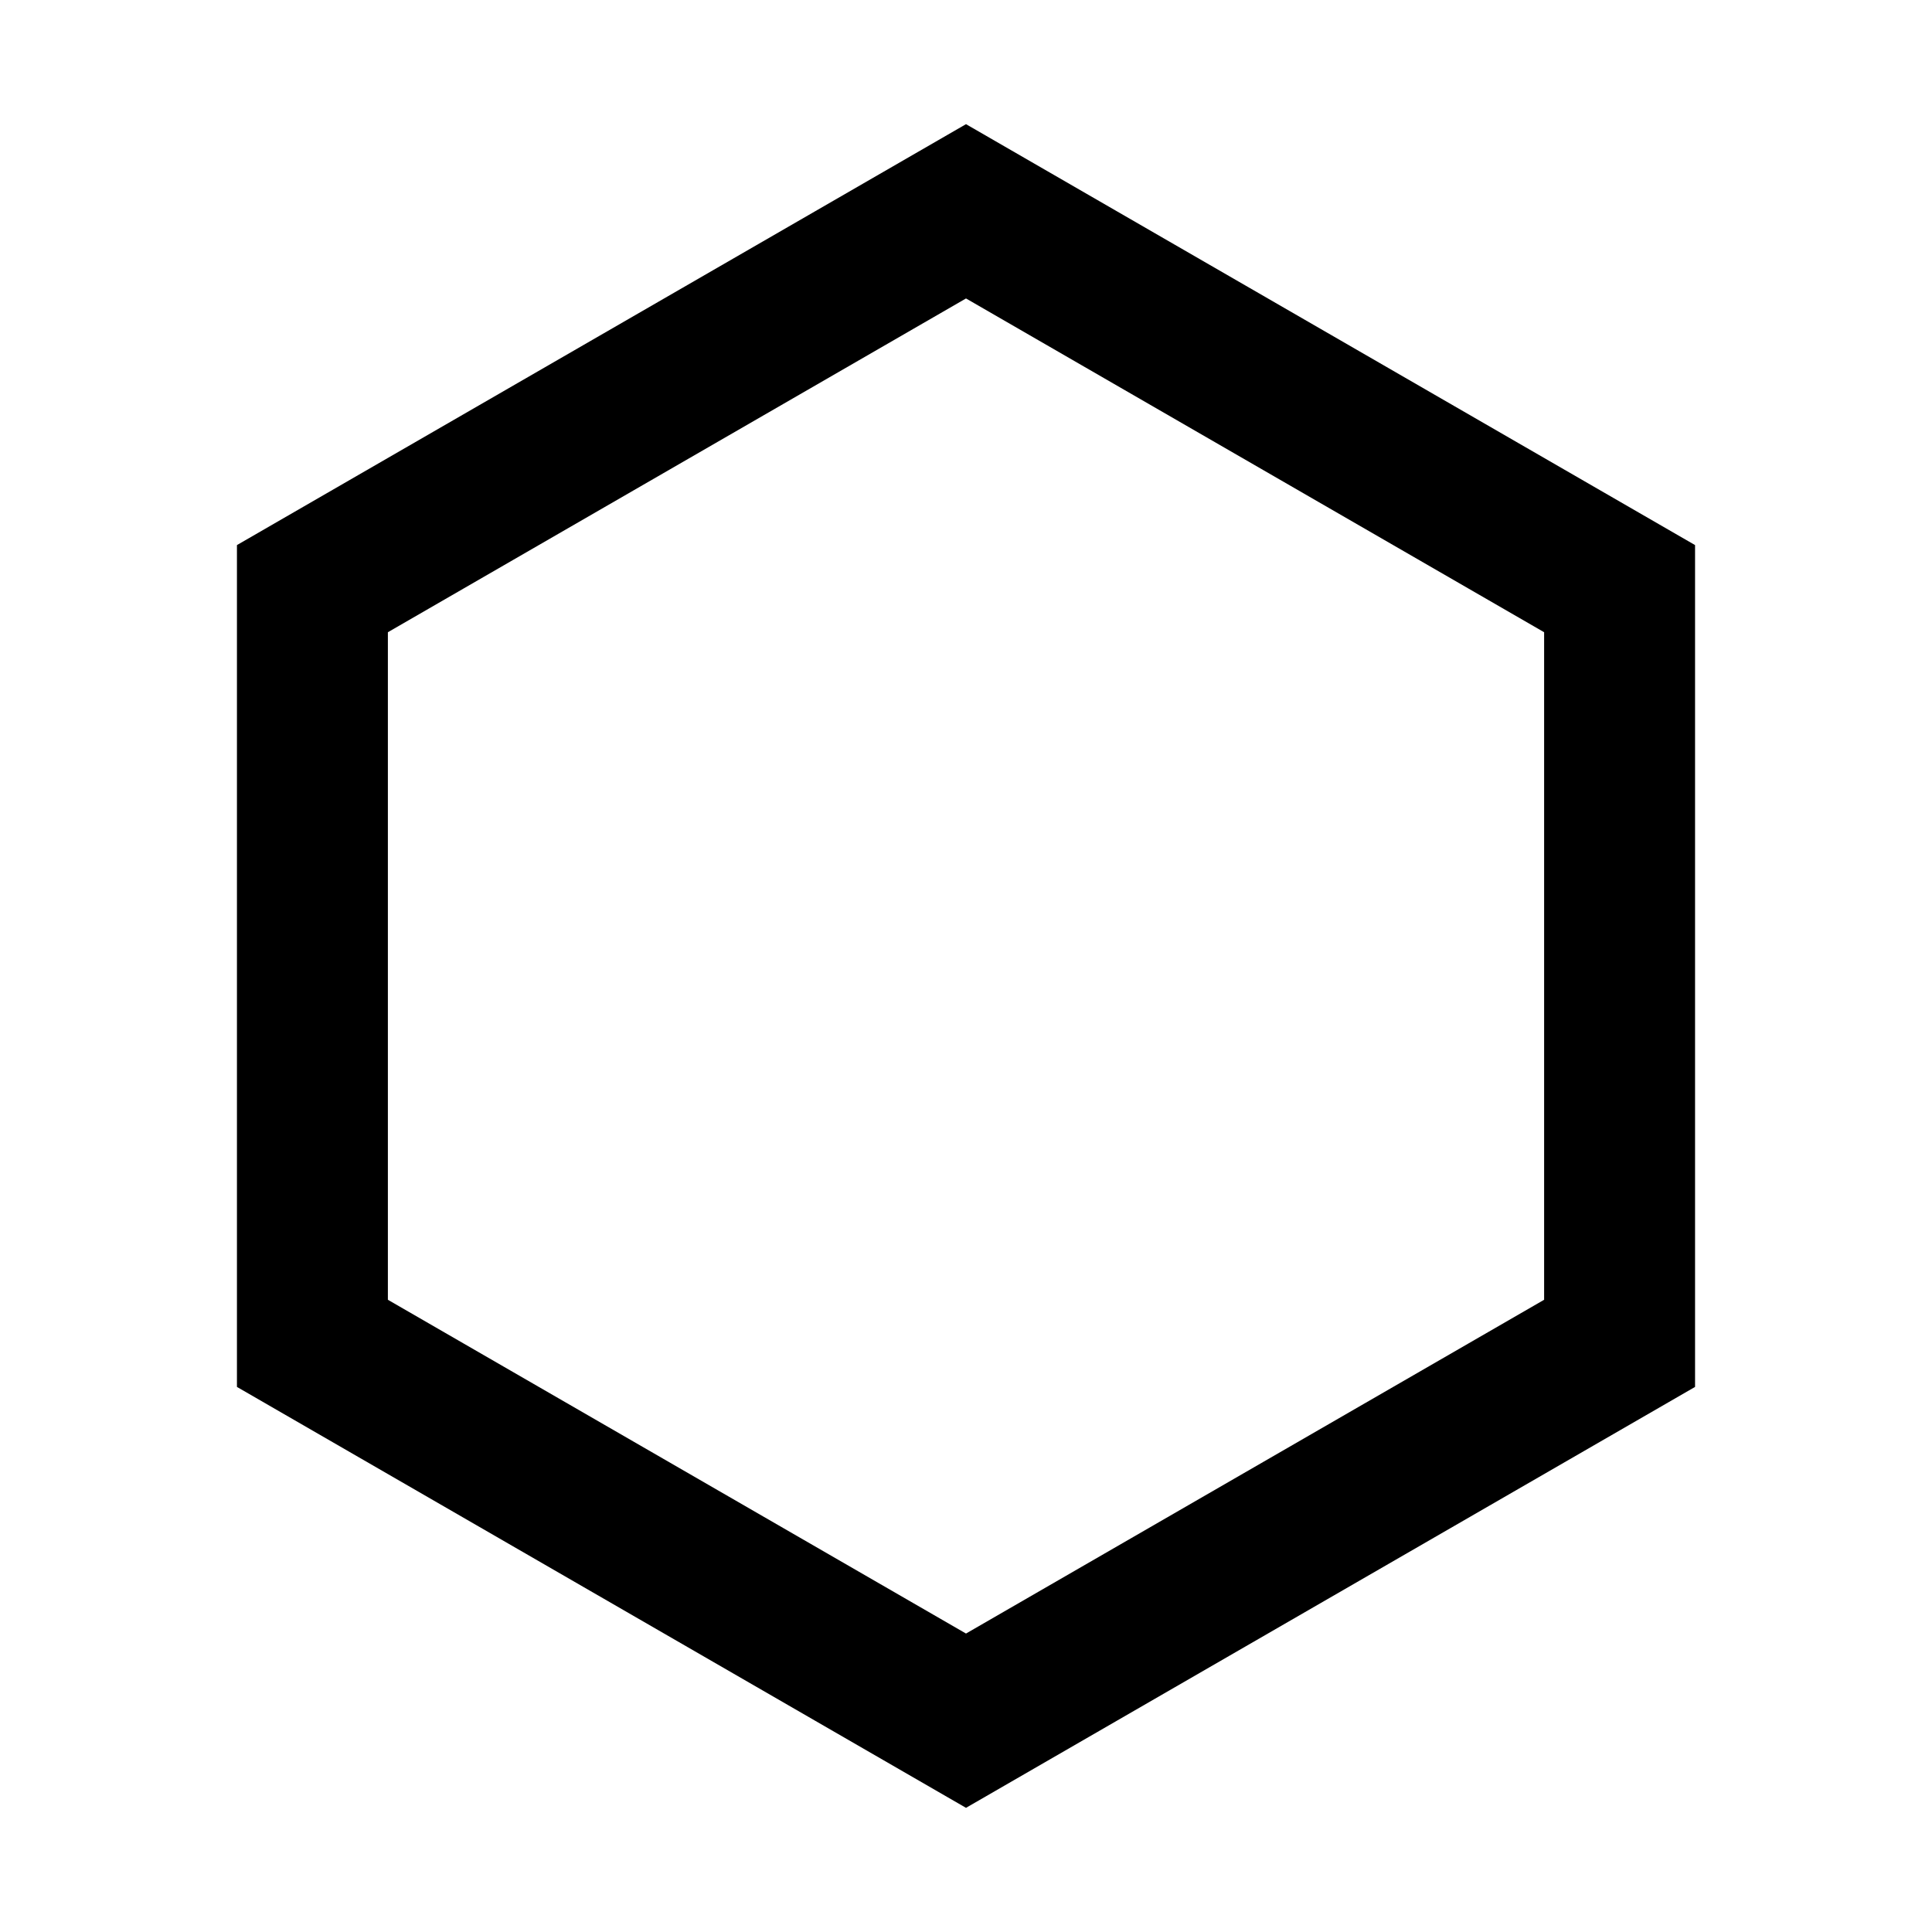 <?xml version="1.0" encoding="UTF-8" standalone="no"?><!DOCTYPE svg PUBLIC "-//W3C//DTD SVG 1.1//EN" "http://www.w3.org/Graphics/SVG/1.1/DTD/svg11.dtd"><svg viewBox="0 0 64 64" version="1.1" xmlns="http://www.w3.org/2000/svg" xmlns:xlink="http://www.w3.org/1999/xlink" style="stroke-miterlimit:1.5;"><style>path { stroke: black; fill: none; stroke-width: 5px; } @media (prefers-color-scheme: dark) { path {stroke: white;} }</style><path d="M32,7l21.651,12.5l-0,25l-21.651,12.5l-21.651,-12.5l0,-25l21.651,-12.5Z" /></svg>